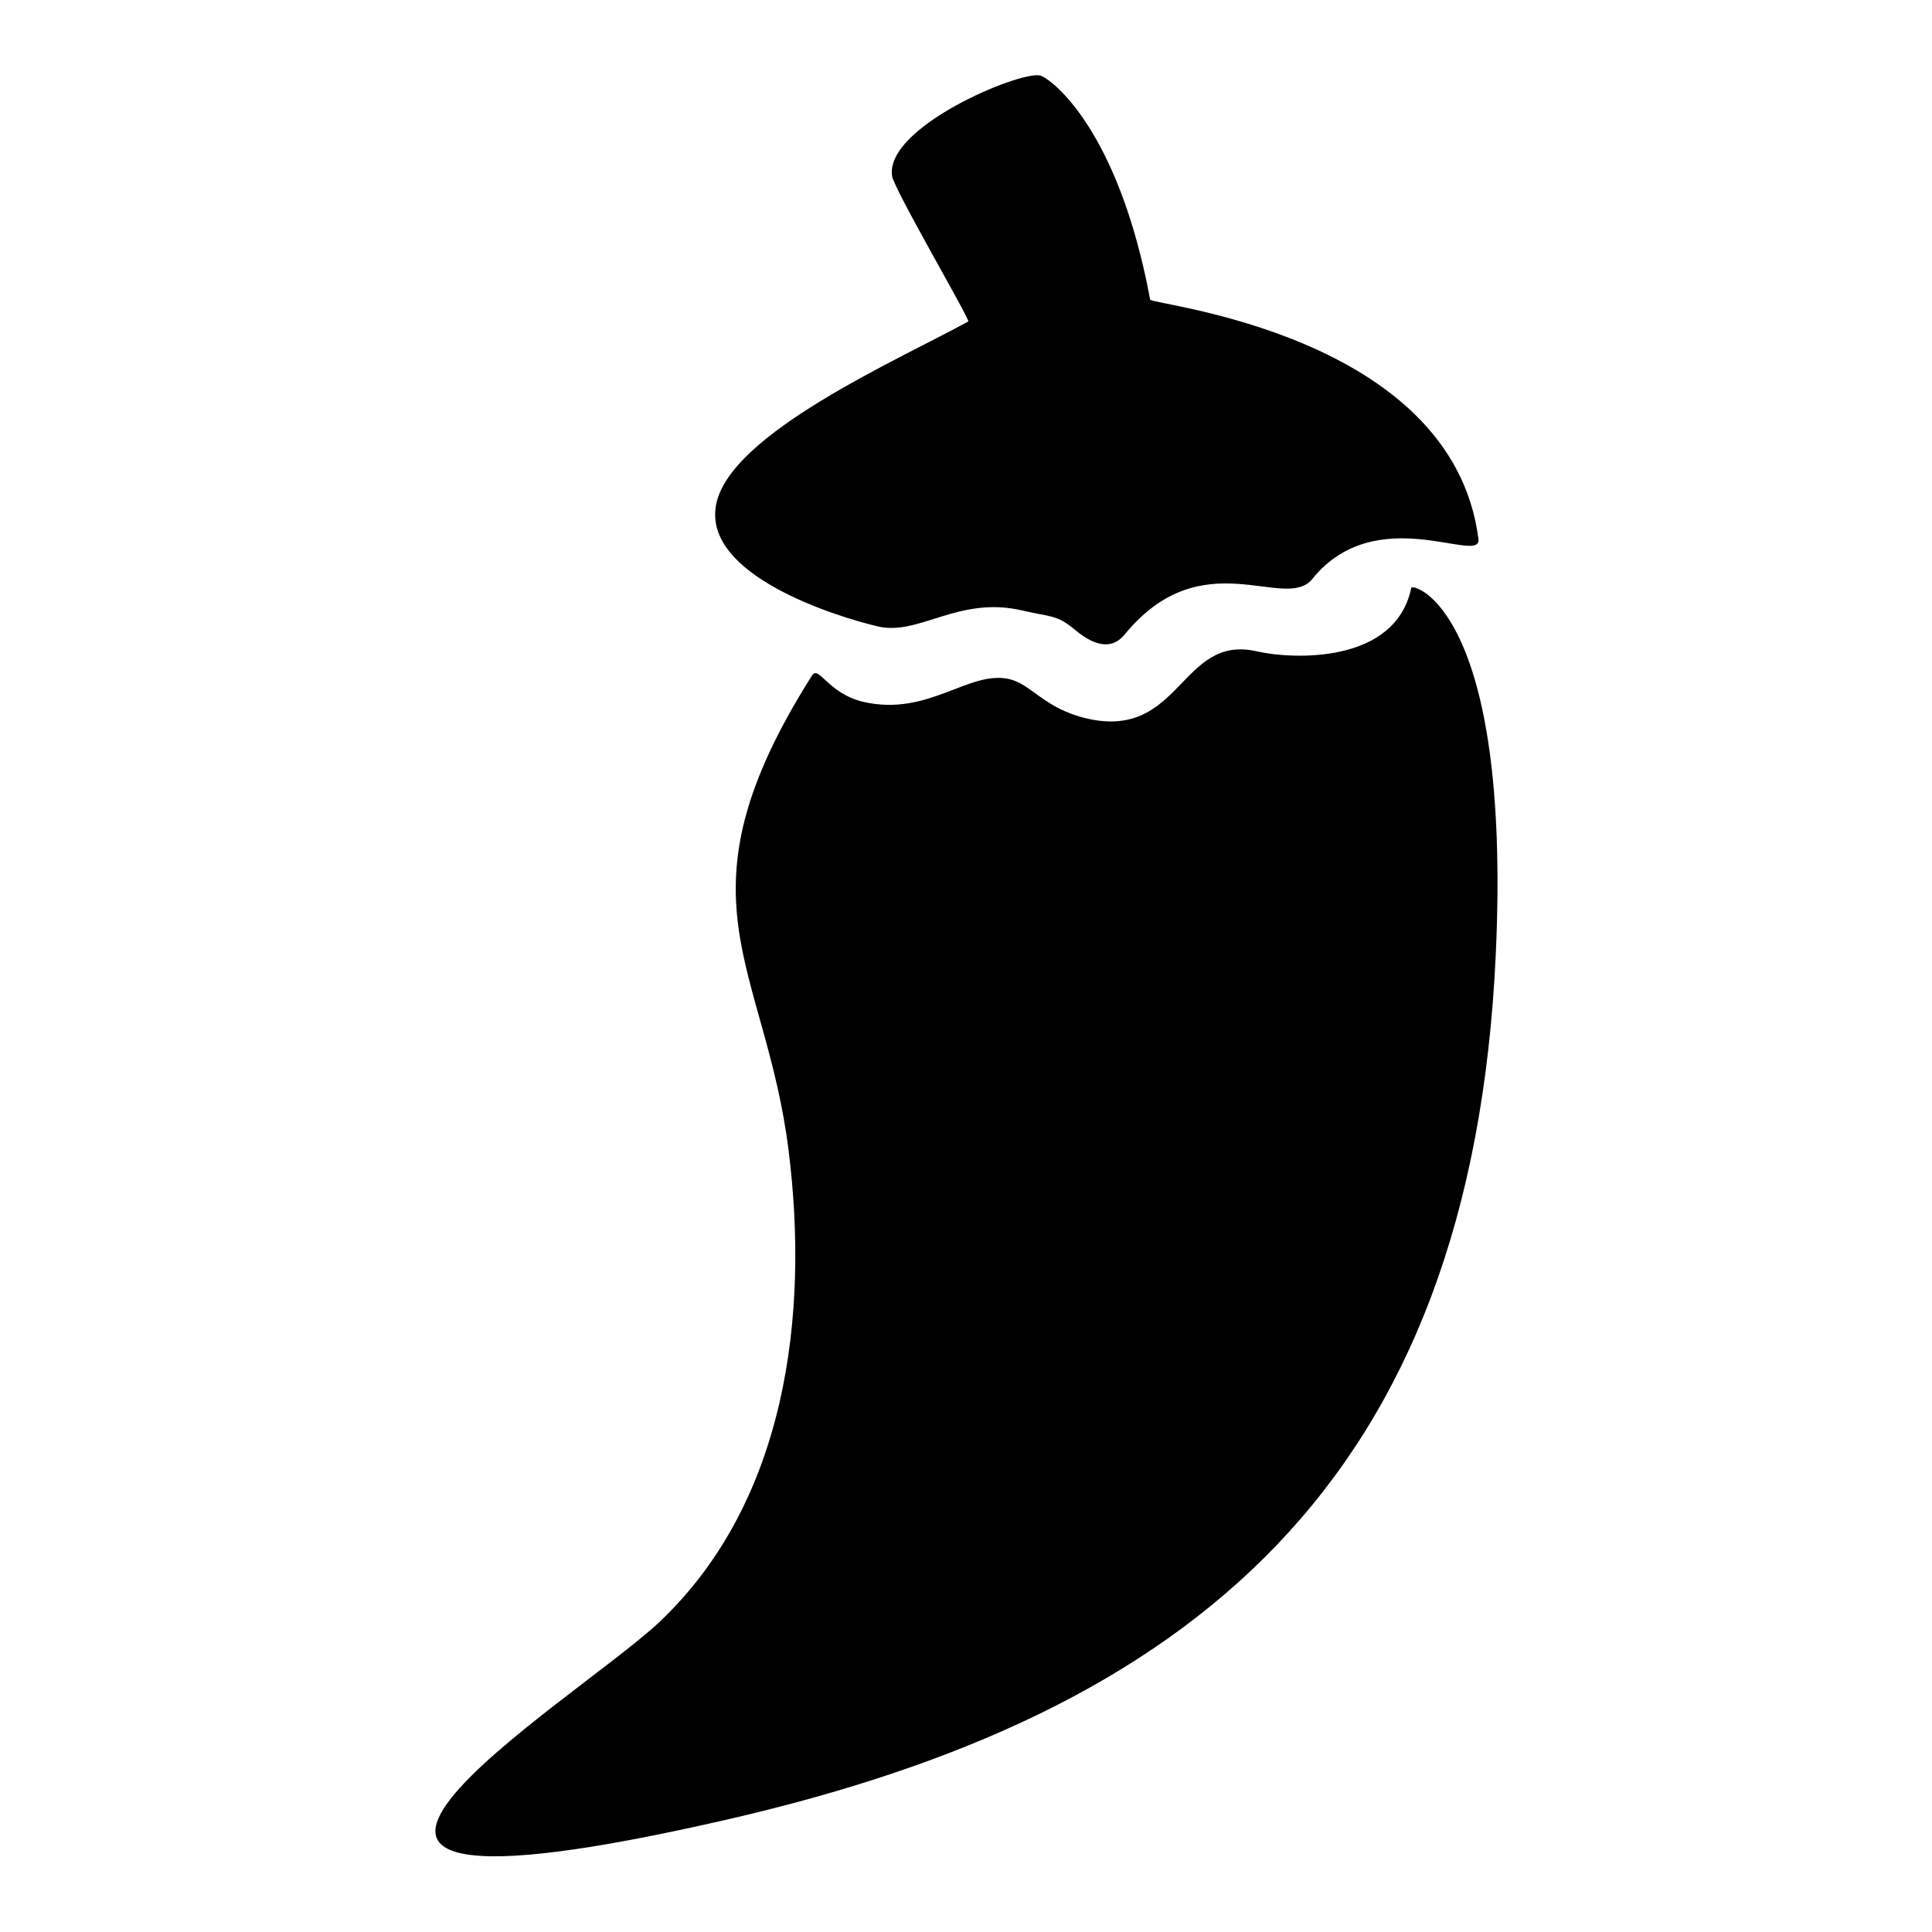 <?xml version="1.0" encoding="utf-8"?>
<!-- Svg Vector Icons : http://www.onlinewebfonts.com/icon -->
<!DOCTYPE svg PUBLIC "-//W3C//DTD SVG 1.1//EN" "http://www.w3.org/Graphics/SVG/1.1/DTD/svg11.dtd">
<svg version="1.1" xmlns="http://www.w3.org/2000/svg" xmlns:xlink="http://www.w3.org/1999/xlink" x="0px" y="0px" viewBox="0 0 256 256" enable-background="new 0 0 256 256" xml:space="preserve">
<g><g><path fill="#000000" d="M95.9,241.2c-74,16.9-19.7-15.7-8.5-26.3c16.9-16,19.8-40.8,17.1-62.4c-3.1-24.9-15.7-33.3,3.1-63c0.9-1.4,2.1,2.4,6.8,3.5c8.7,2,14-4.3,19.4-3c2.9,0.7,4.6,3.9,10.2,5.2c12.5,2.9,12.4-11.2,22.5-8.9c4.8,1.1,18.4,1.7,20.5-8.4c0.1-0.7,13.3,2.6,11.2,48.5C195,196.3,158.2,227,95.9,241.2z M173.9,76.7c-3.6,4.5-14.6-5.2-24.9,7.4c-1.4,1.7-3.5,1.9-6.5-0.6c-2.5-2.1-3.2-1.7-7-2.6c-8.5-2-13.7,3.4-19.2,2.1c-5.5-1.3-23.3-6.8-21.4-16.2c1.9-9.4,24.1-19.1,33.4-24.2c0.3-0.2-9.9-17.6-10.1-19.3c-0.9-6.5,16.9-13.9,19.6-13.3c1.5,0.4,10.4,7.1,14.6,29.7c0.1,0.7,40,4.5,43.5,31.7C196.4,75,182.4,66.2,173.9,76.7z"/></g></g>
</svg>